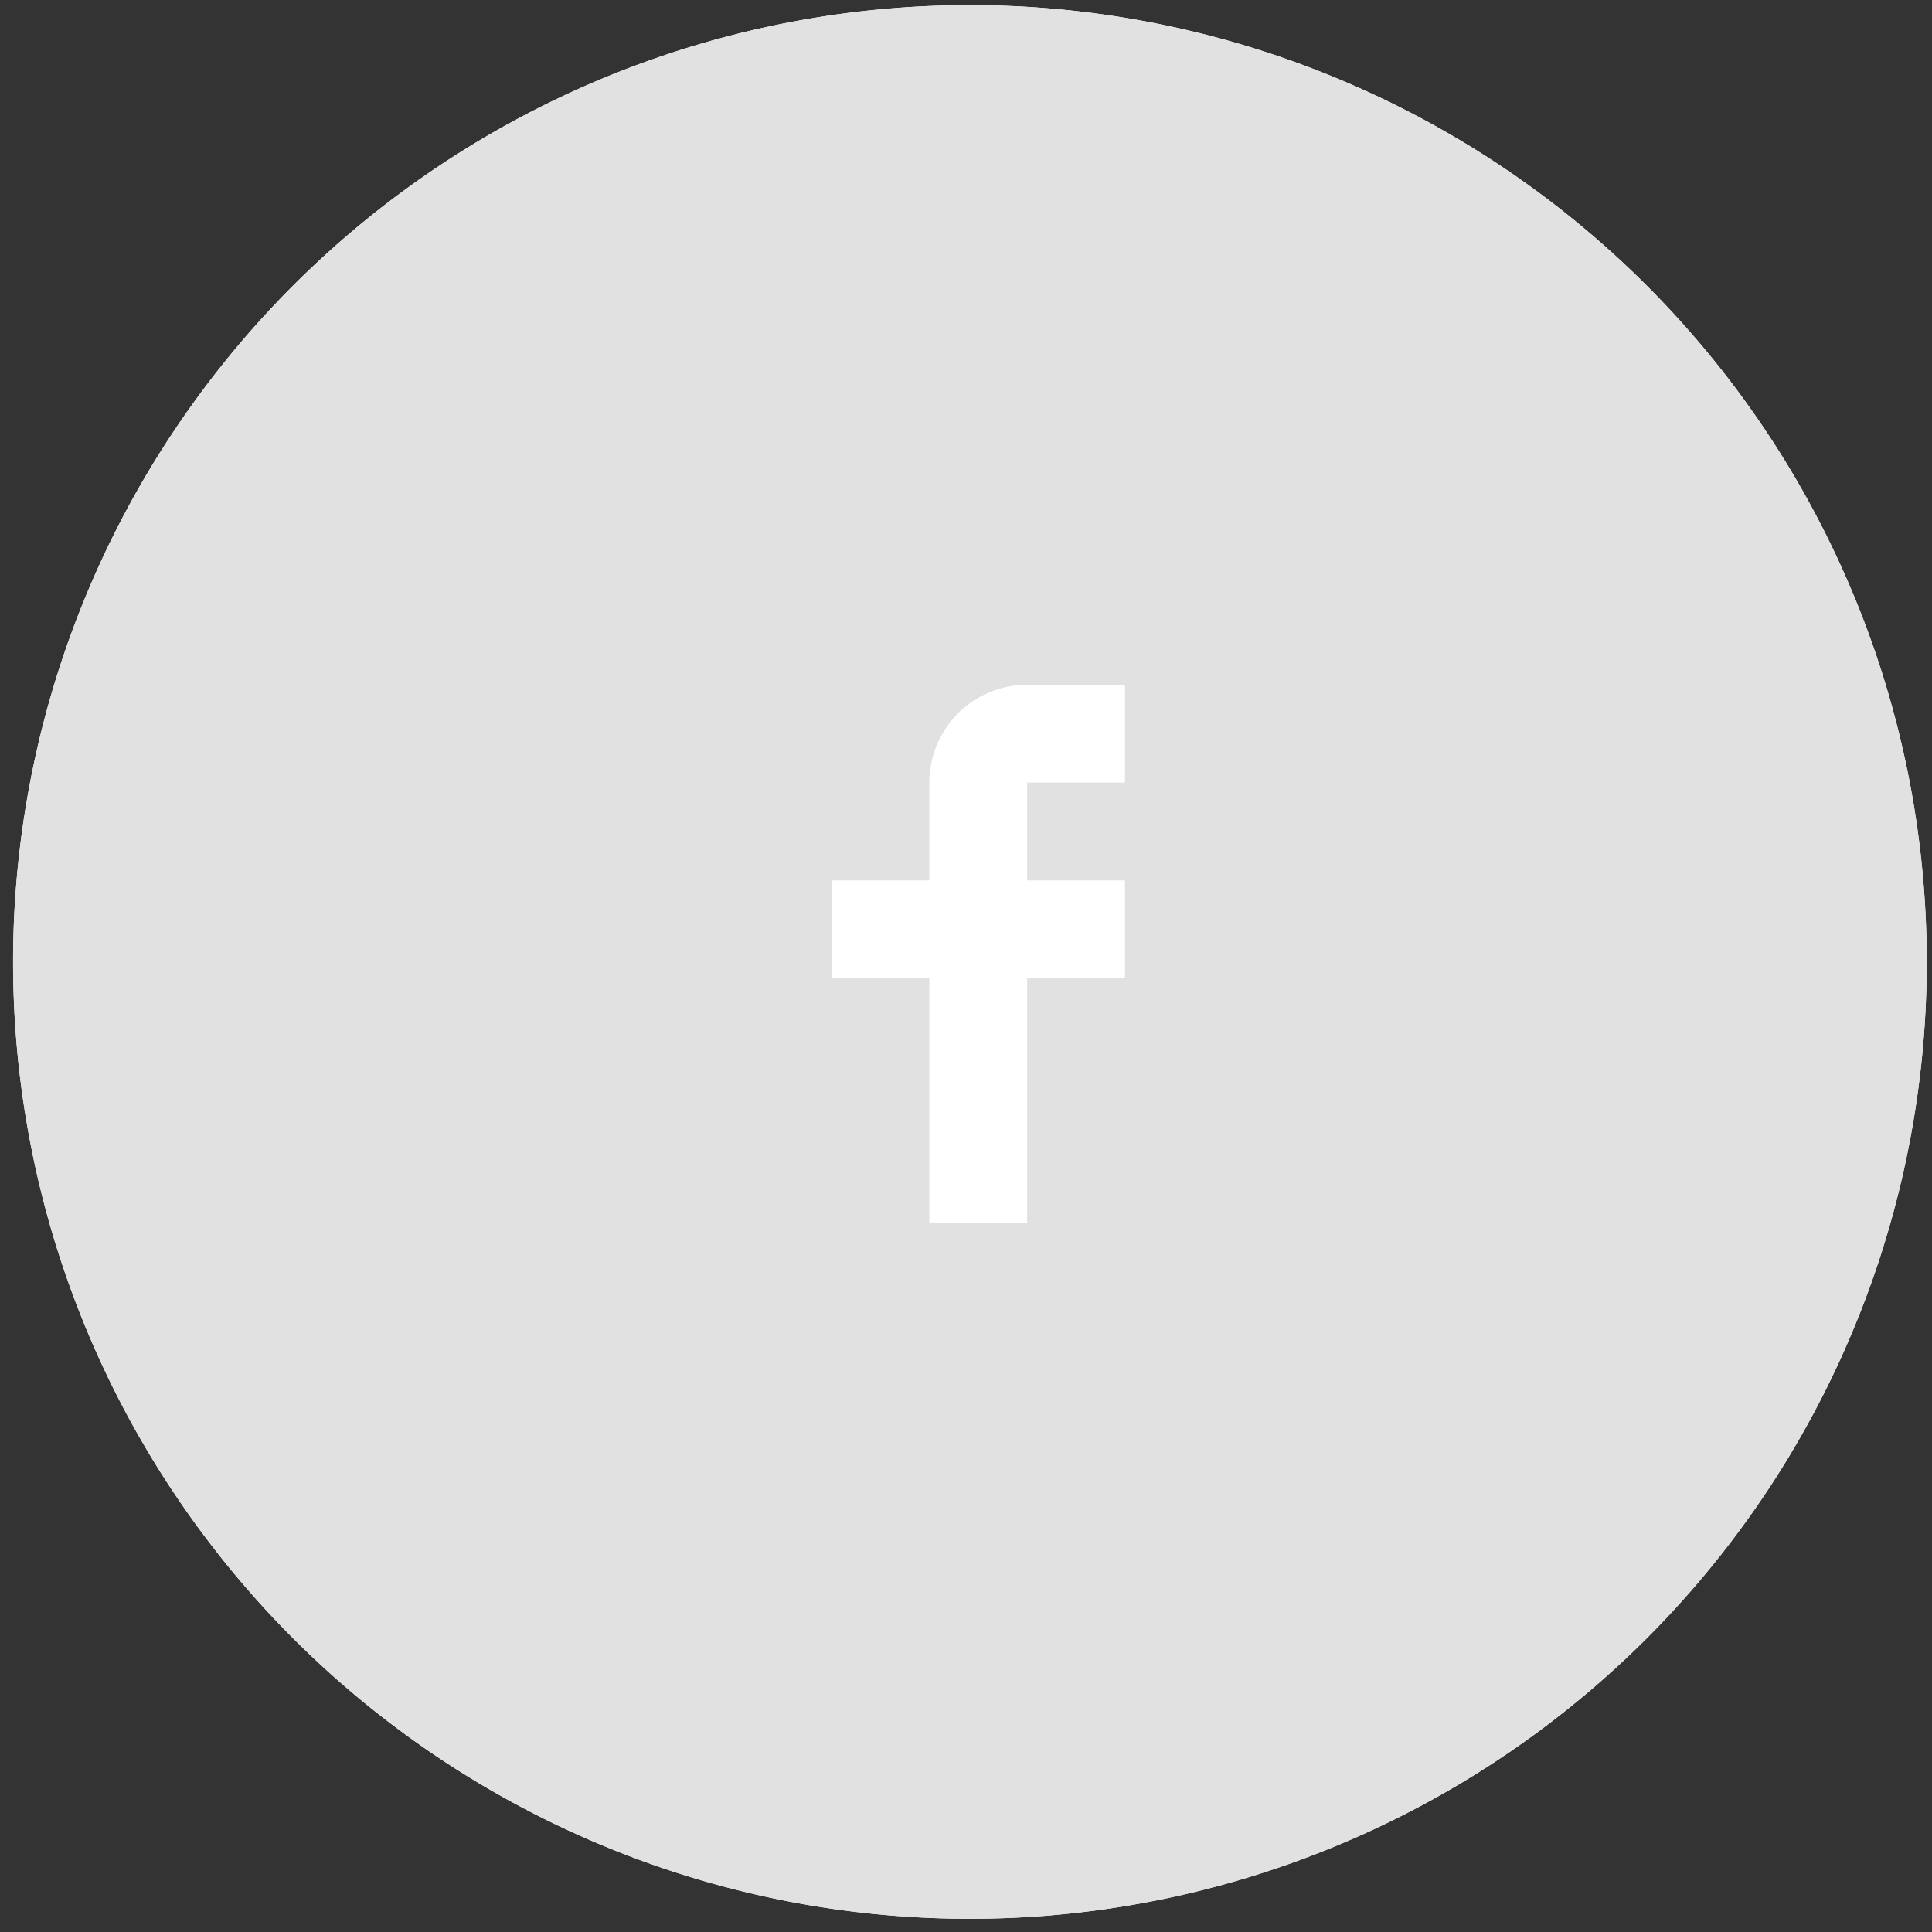 <svg width="79" height="79" xmlns="http://www.w3.org/2000/svg" xmlns:xlink="http://www.w3.org/1999/xlink"><rect width="100%" height="100%" fill="#333333" stroke="none"/><defs><path d="M40.66 1.21a39.12 39.12 0 110 78.25 39.12 39.12 0 010-78.25z" id="a"/></defs><g fill="none" fill-rule="evenodd"><g transform="translate(-1 -1)"><use fill="#FFF" xlink:href="#a"/><use fill="#E1E1E1" xlink:href="#a"/></g><path d="M46 32v-4h-4a4 4 0 00-4 4v4h-4v4h4v10h4V40h4v-4h-4v-4h4z" fill-rule="nonzero" fill="#FFF"/></g></svg>
